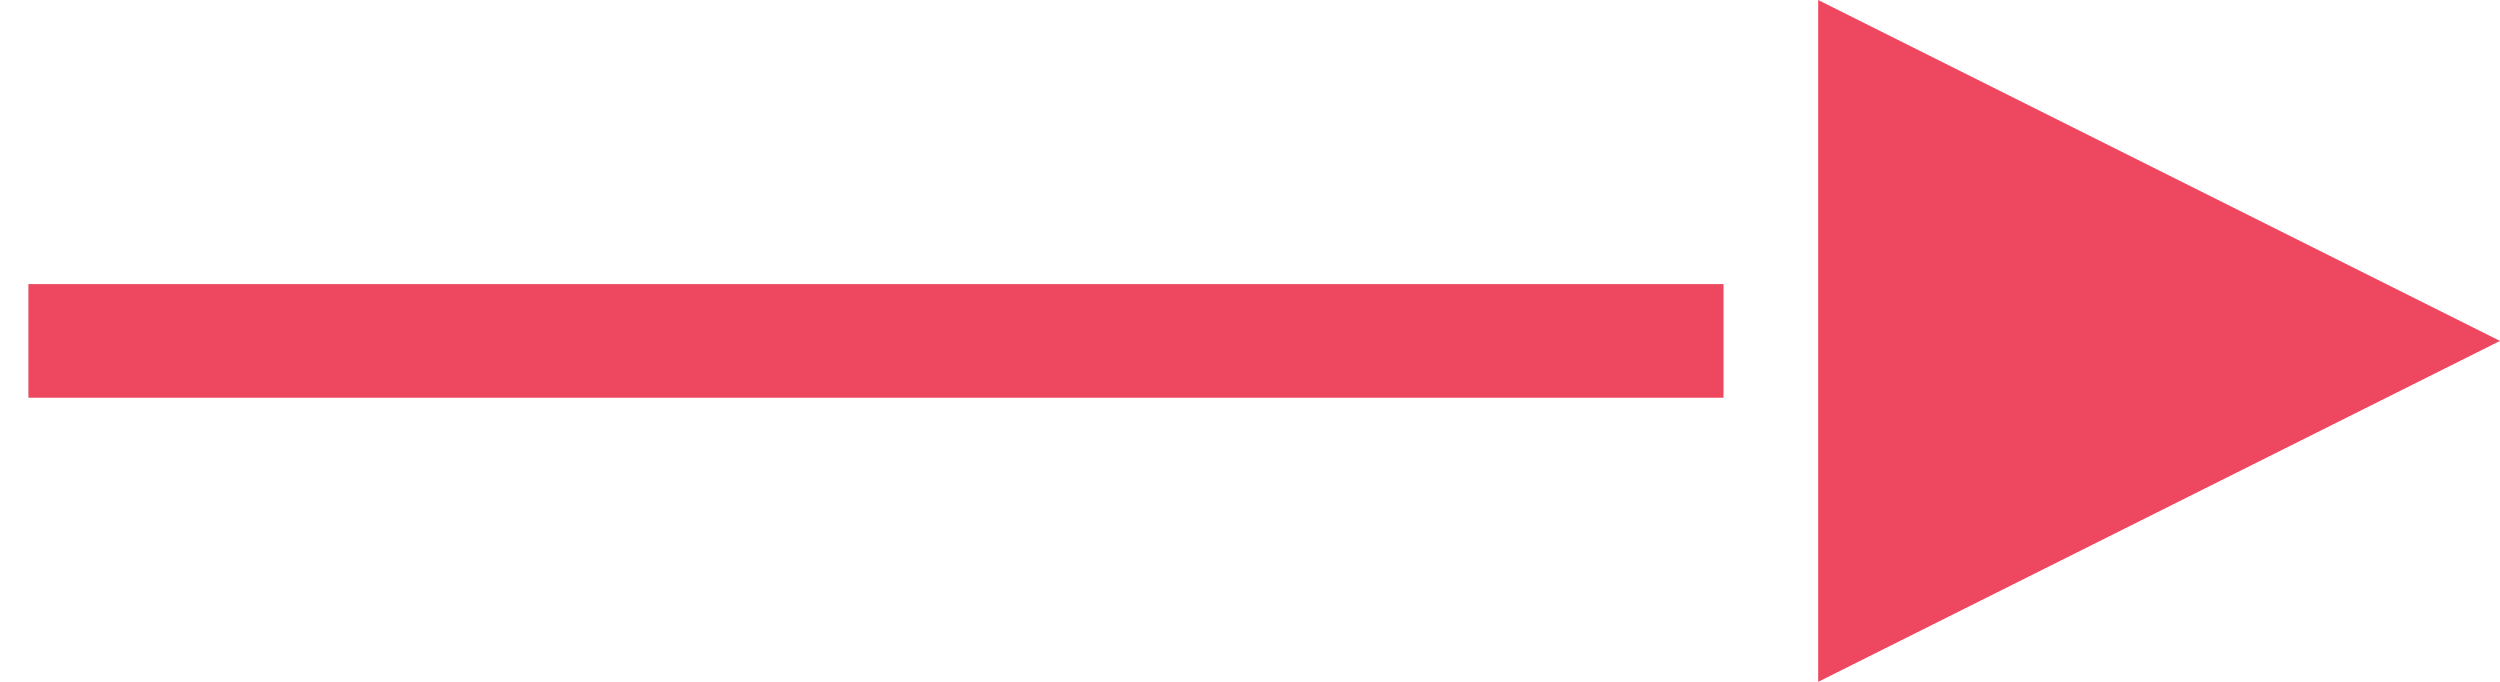 <svg xmlns="http://www.w3.org/2000/svg" xmlns:xlink="http://www.w3.org/1999/xlink" width="22" height="6" version="1.1" viewBox="0 0 22 6"><title>Group 31</title><desc>Created with Sketch.</desc><g id="Landingpage---v2" fill="none" fill-rule="evenodd" stroke="none" stroke-width="1"><g id="Webinar-Landing-Page---SP-VS-Heap" transform="translate(-1482, -957)"><g id="Group-34" transform="translate(262, 452)"><g id="Group-35" transform="translate(944, 0)"><g id="Group-31" transform="translate(276, 505)"><path id="Line" stroke="#ED485F" stroke-linecap="square" d="M0.75,3 L14.667,3"/><polygon id="Triangle" fill="#ED485F" points="19 0 22 6 16 6" transform="translate(19, 3) rotate(90) translate(-19, -3)"/></g></g></g></g></g></svg>